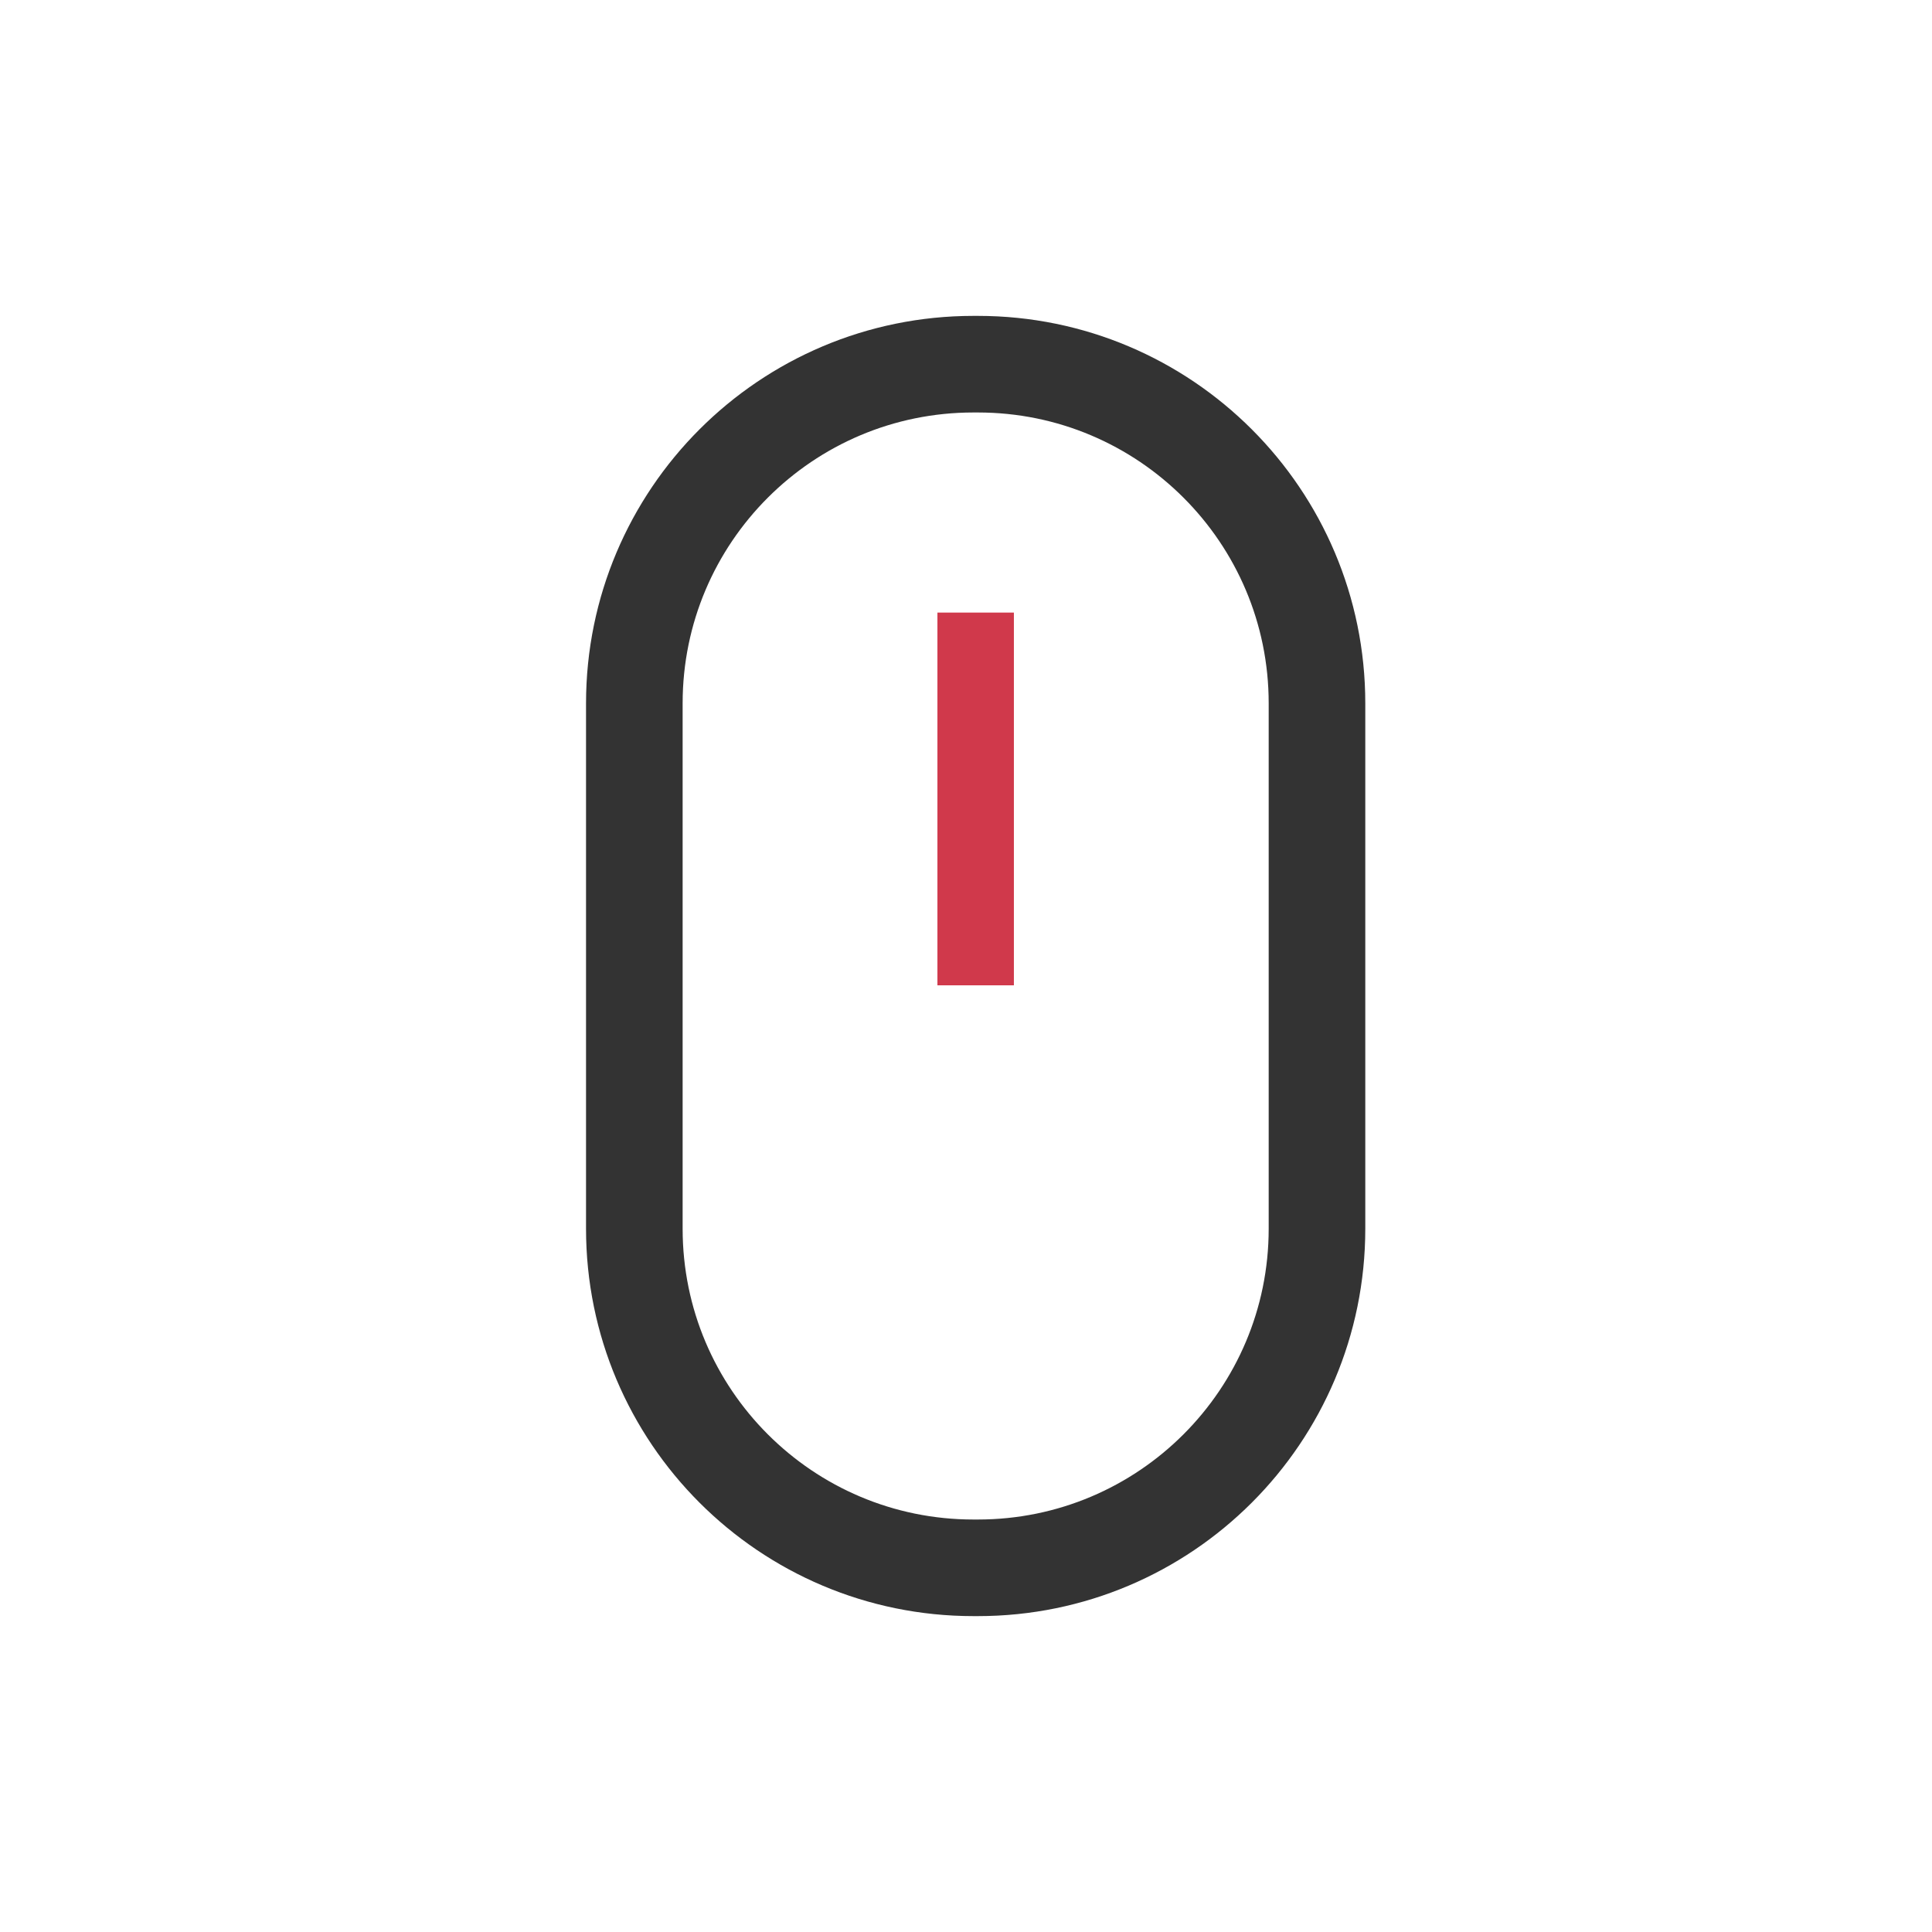 <?xml version="1.0" encoding="utf-8"?>
<!-- Generator: Adobe Illustrator 16.0.0, SVG Export Plug-In . SVG Version: 6.00 Build 0)  -->
<!DOCTYPE svg PUBLIC "-//W3C//DTD SVG 1.1//EN" "http://www.w3.org/Graphics/SVG/1.1/DTD/svg11.dtd">
<svg version="1.1" id="Layer_1" xmlns="http://www.w3.org/2000/svg" xmlns:xlink="http://www.w3.org/1999/xlink" x="0px" y="0px"
	 width="100px" height="100px" viewBox="0 0 100 100" enable-background="new 0 0 100 100" xml:space="preserve">
<path fill="none" stroke="#333333" stroke-width="5" stroke-miterlimit="10" d="M68.167,63.597c0,9.694-7.859,17.553-17.554,17.553
	h-0.226c-9.695,0-17.554-7.858-17.554-17.553V36.404c0-9.694,7.859-17.554,17.554-17.554h0.226c9.694,0,17.554,7.859,17.554,17.554
	L68.167,63.597L68.167,63.597z"/>
<g>
	<g>
		<path fill="#D0394B" d="M-40.239,32.636c0,3.263,0,6.526,0,9.79c0,2.572,3.988,2.572,3.988,0c0-3.263,0-6.526,0-9.79
			C-36.25,30.063-40.239,30.063-40.239,32.636L-40.239,32.636z"/>
	</g>
</g>
<rect x="48.521" y="31.707" fill="#D0394B" width="3.958" height="19.293"/>
</svg>
